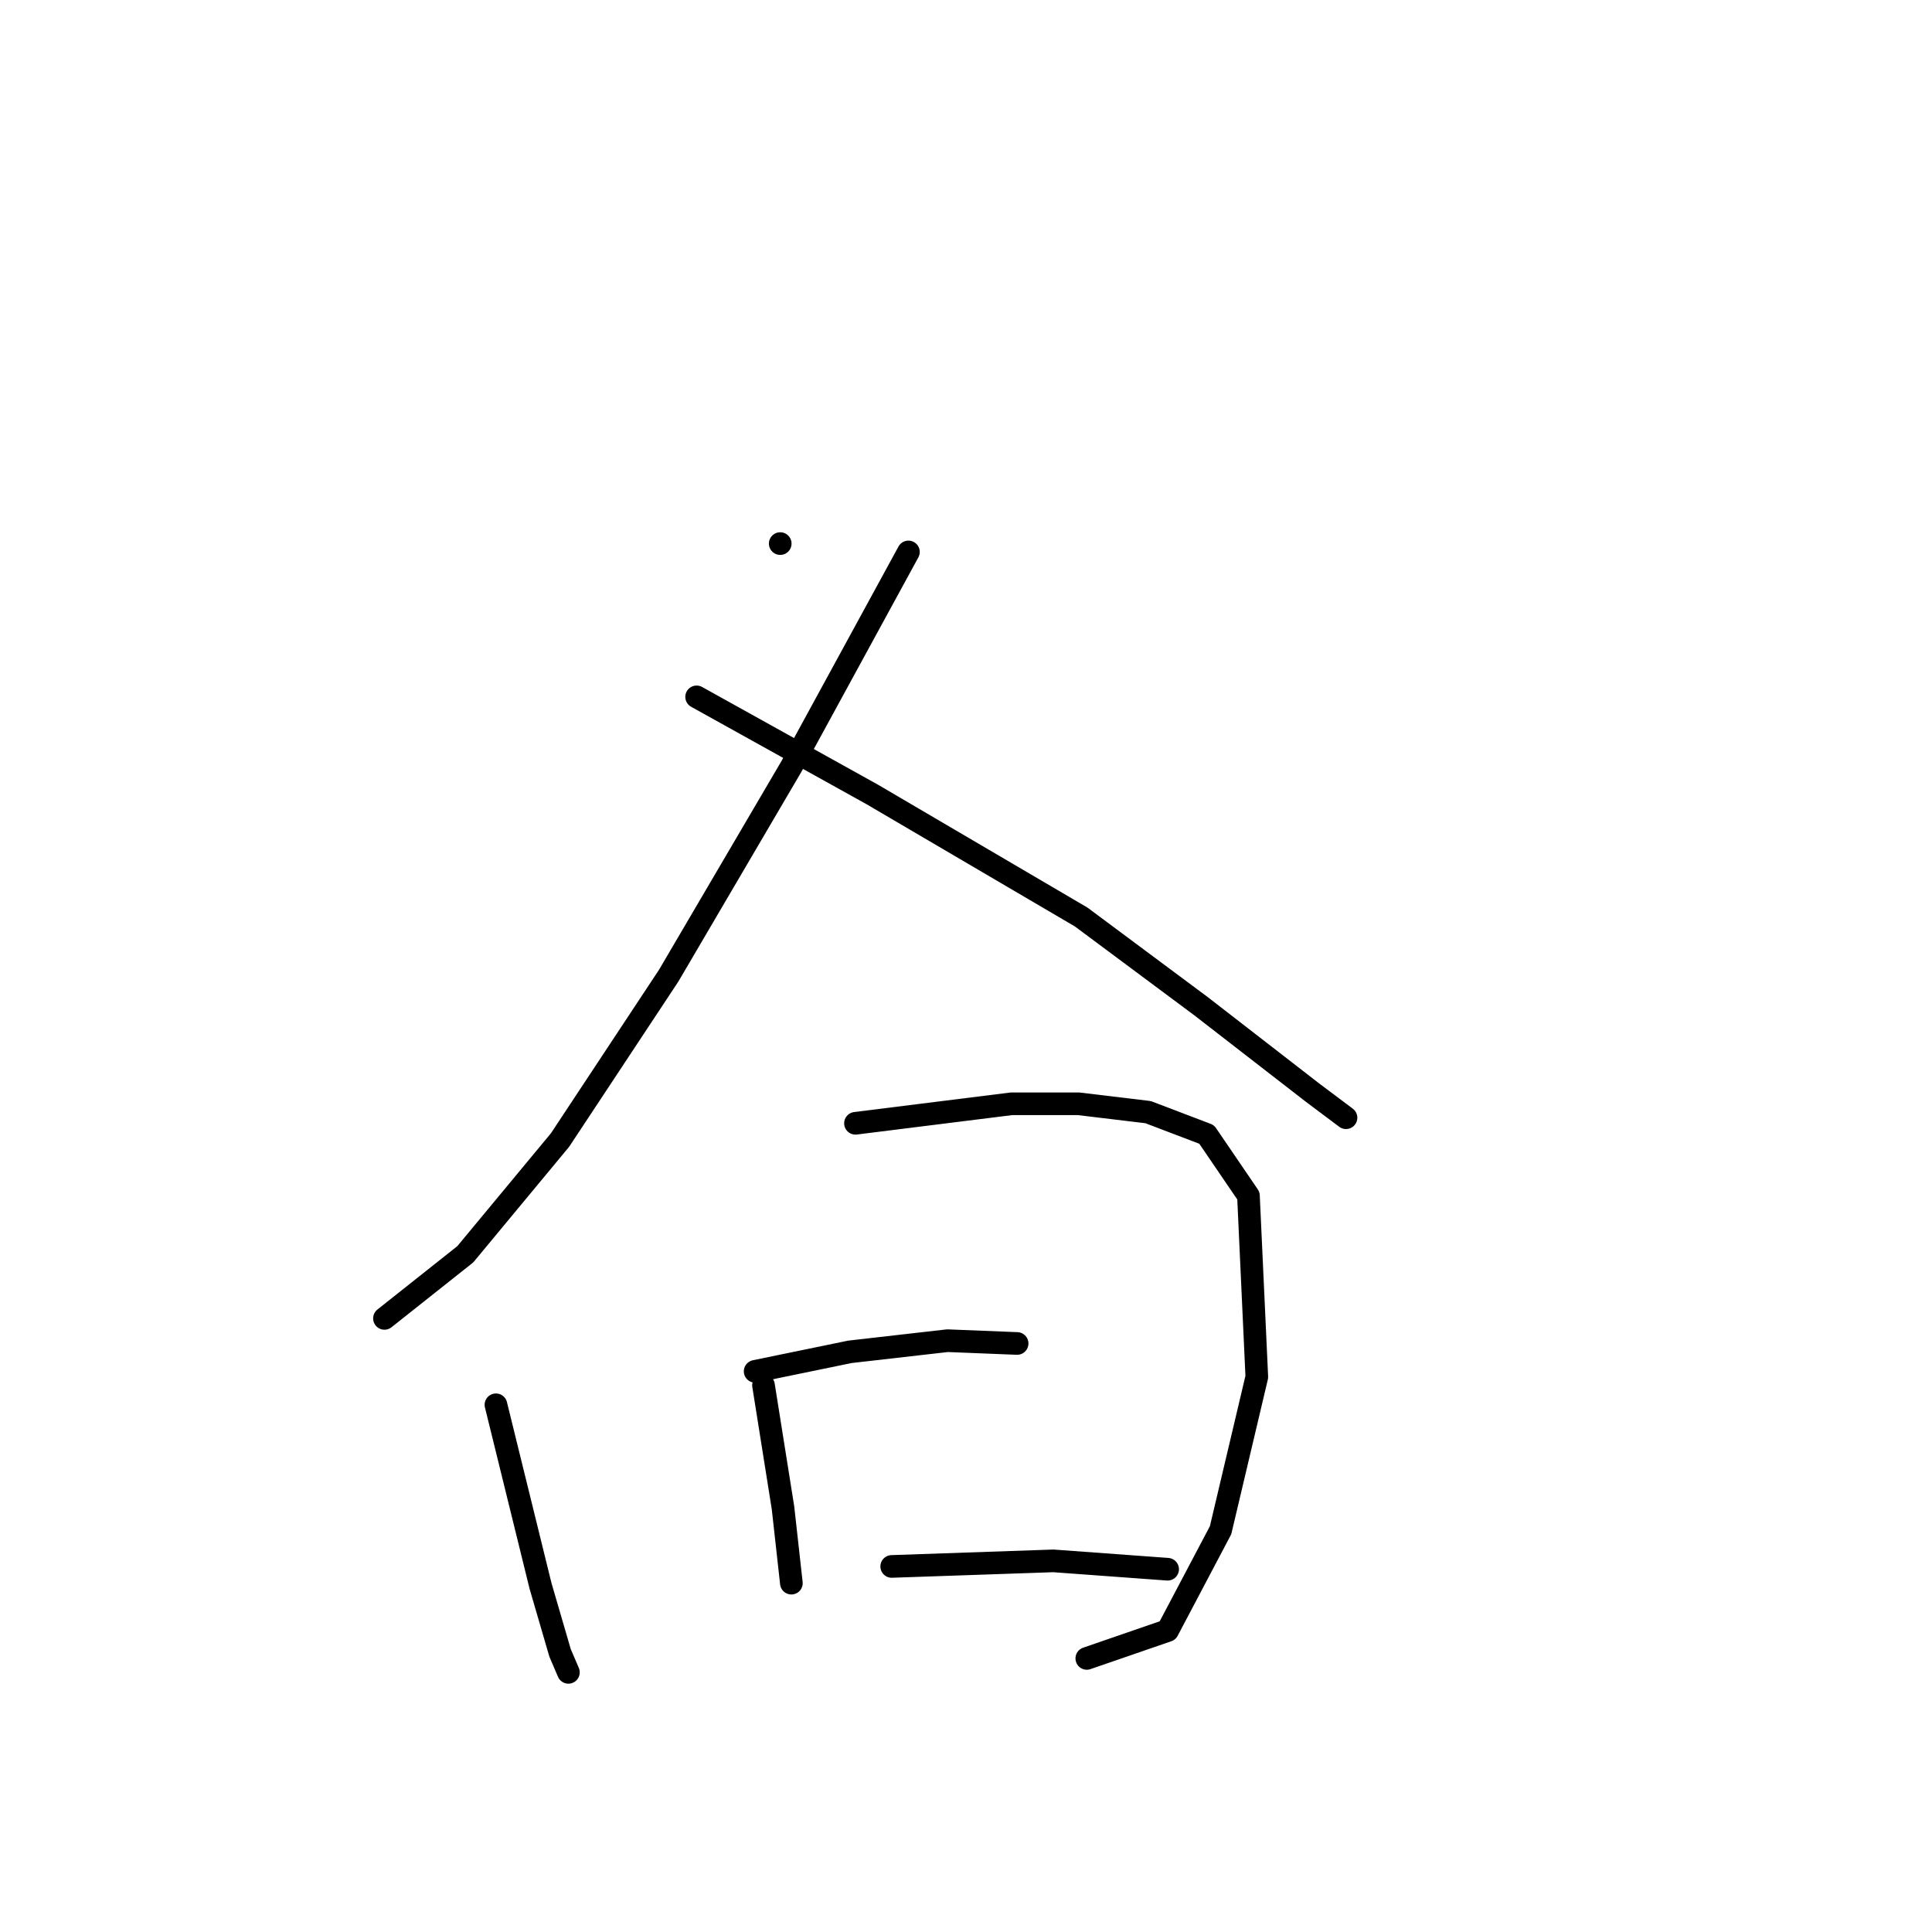 <?xml version="1.0" standalone="no"?>
    <svg width="256" height="256" xmlns="http://www.w3.org/2000/svg" version="1.1">
    <polyline stroke="black" stroke-width="3" stroke-linecap="round" fill="transparent" stroke-linejoin="round" points="103.384 72.028 103.384 72.028 " />
        <polyline stroke="black" stroke-width="3" stroke-linecap="round" fill="transparent" stroke-linejoin="round" points="120.372 73.135 104.861 101.572 88.612 129.269 74.209 151.058 61.653 166.199 50.943 174.693 50.943 174.693 " />
        <polyline stroke="black" stroke-width="3" stroke-linecap="round" fill="transparent" stroke-linejoin="round" points="92.305 92.339 115.571 105.265 143.268 121.514 159.148 133.332 173.92 144.78 178.352 148.104 178.352 148.104 " />
        <polyline stroke="black" stroke-width="3" stroke-linecap="round" fill="transparent" stroke-linejoin="round" points="65.715 186.142 71.624 210.146 74.209 219.01 75.317 221.595 75.317 221.595 " />
        <polyline stroke="black" stroke-width="3" stroke-linecap="round" fill="transparent" stroke-linejoin="round" points="113.355 148.842 134.036 146.257 142.899 146.257 152.132 147.365 159.887 150.319 165.426 158.444 166.534 182.449 161.733 202.76 154.717 216.055 144.007 219.748 144.007 219.748 " />
        <polyline stroke="black" stroke-width="3" stroke-linecap="round" fill="transparent" stroke-linejoin="round" points="101.168 183.557 103.753 199.806 104.861 209.777 104.861 209.777 " />
        <polyline stroke="black" stroke-width="3" stroke-linecap="round" fill="transparent" stroke-linejoin="round" points="100.06 181.71 112.616 179.125 125.542 177.648 134.774 178.017 134.774 178.017 " />
        <polyline stroke="black" stroke-width="3" stroke-linecap="round" fill="transparent" stroke-linejoin="round" points="118.156 207.561 139.575 206.823 154.717 207.931 154.717 207.931 " />
        </svg>